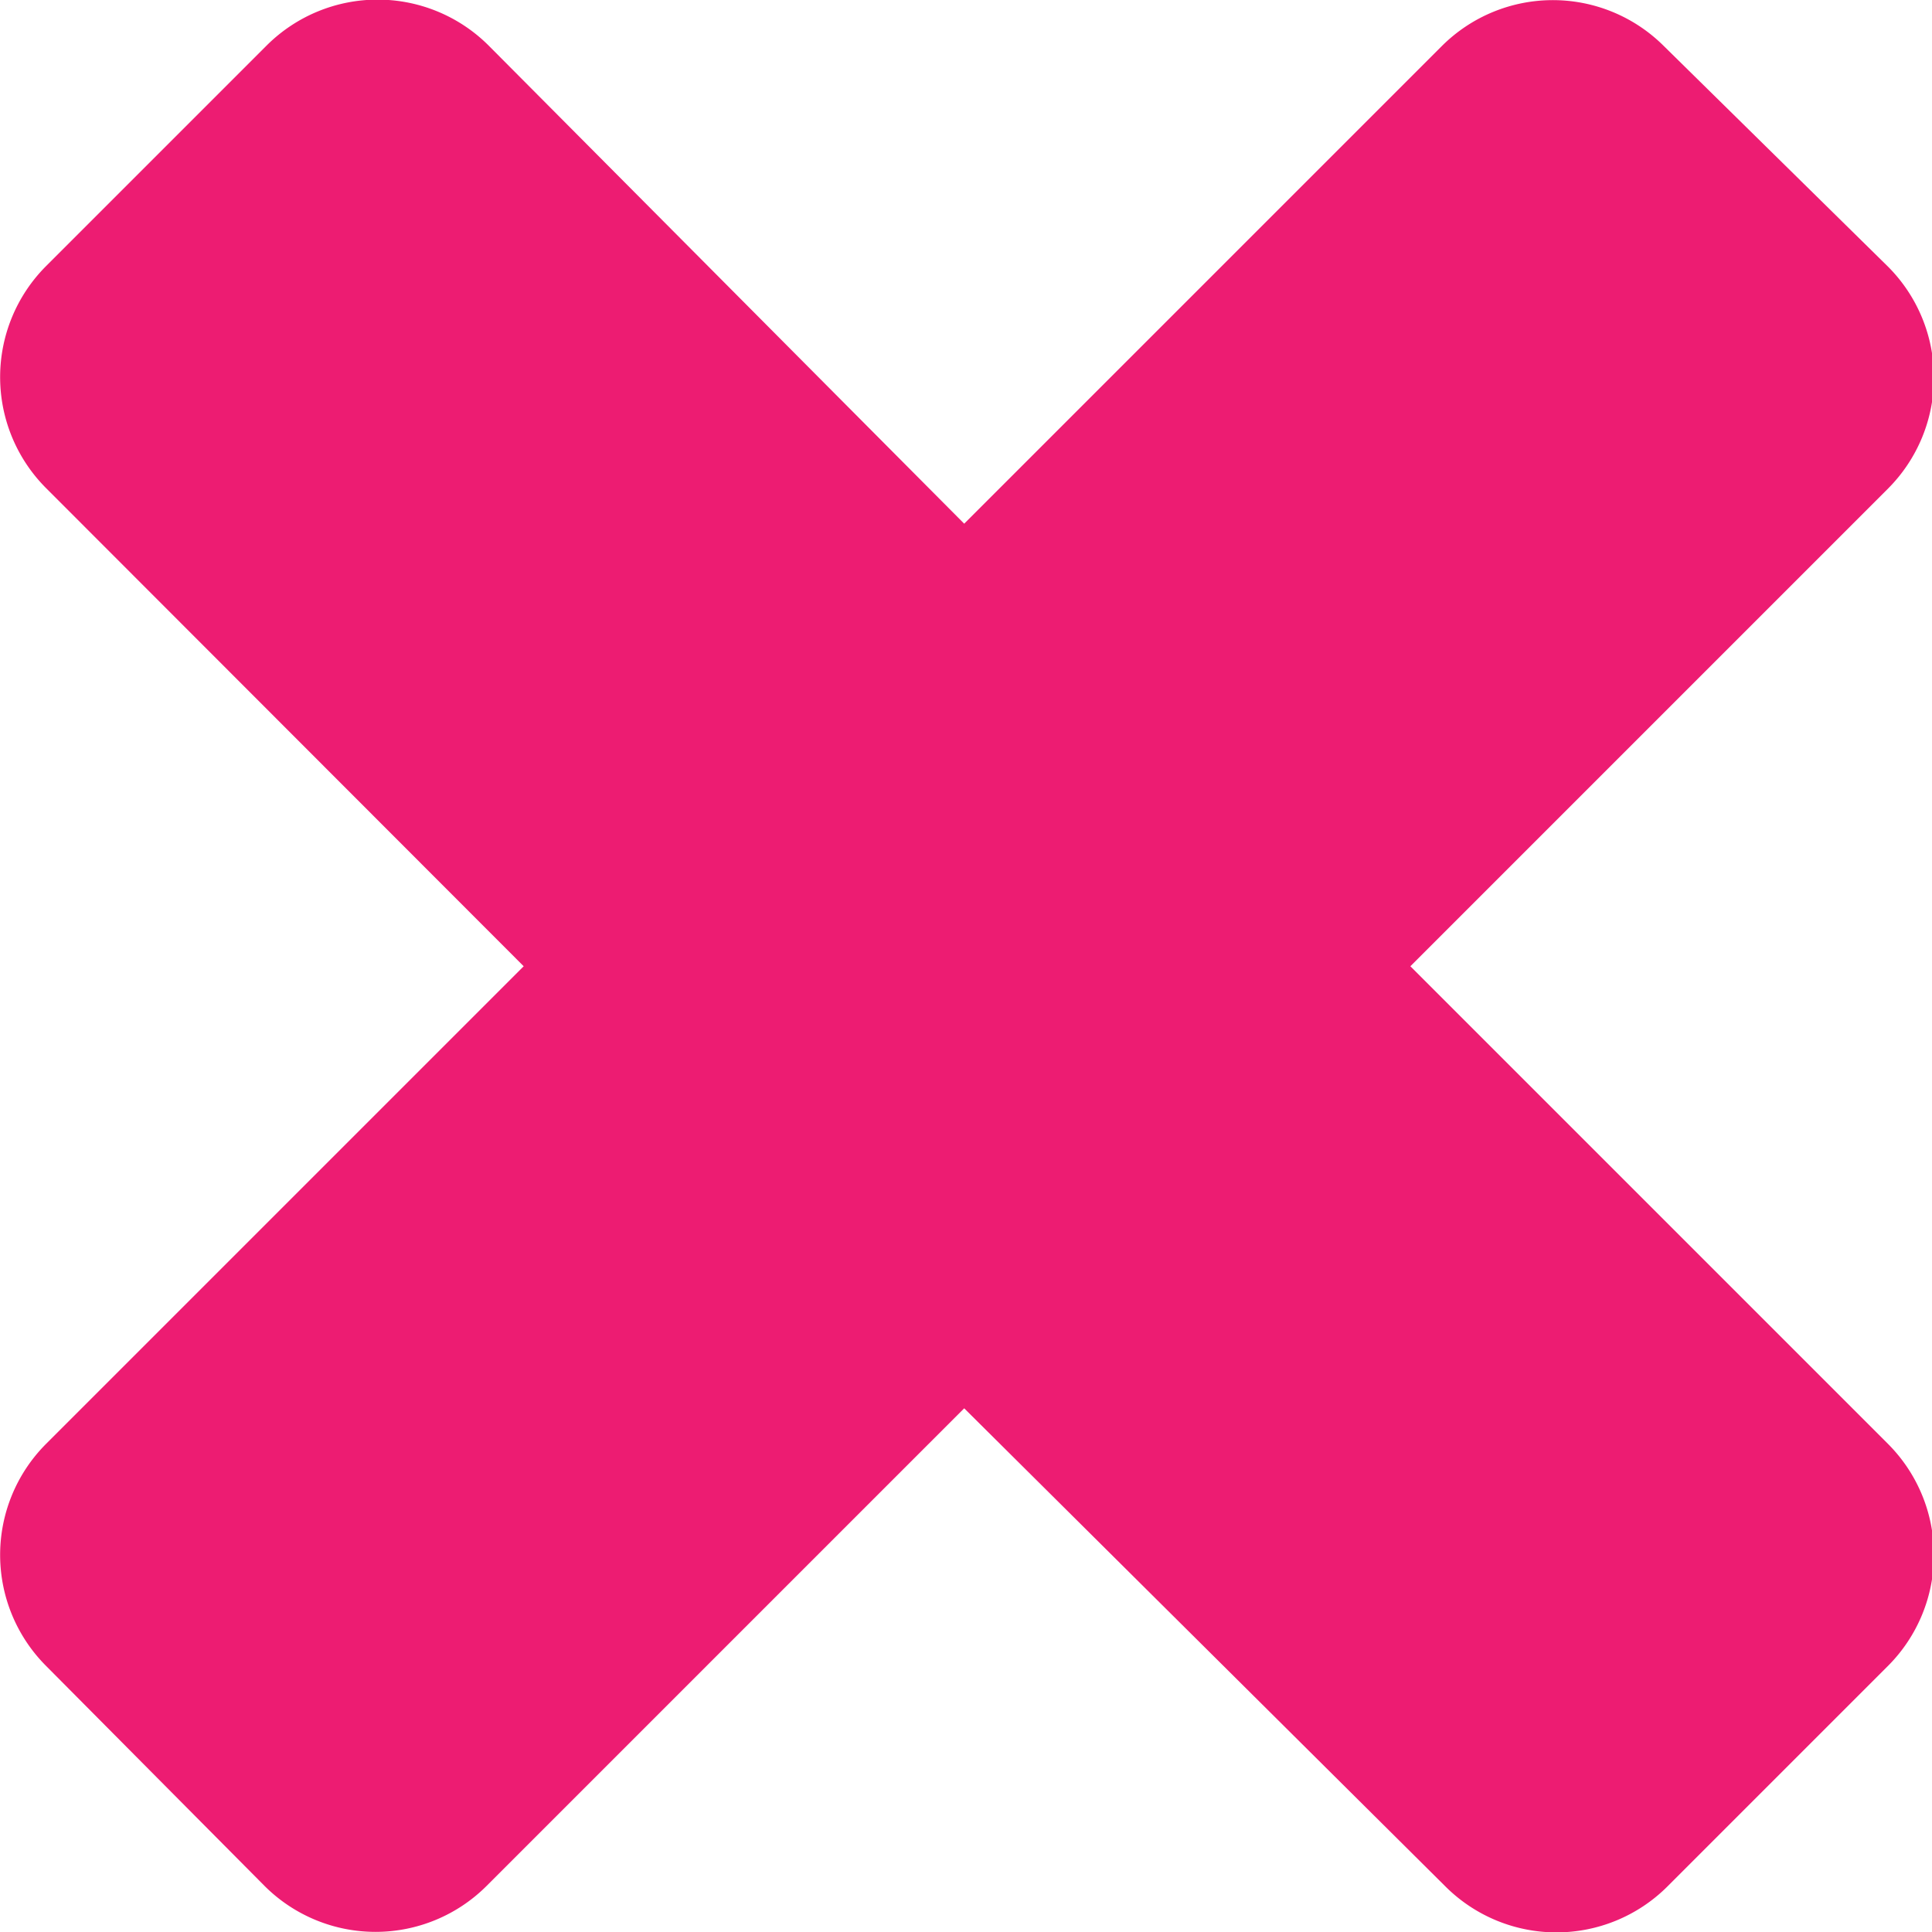 <svg xmlns="http://www.w3.org/2000/svg" viewBox="0 0 37.63 37.63"><title>close-razzmatazz</title><path d="M36.78 32.44l-4.31 4.31a3.06 3.06 0 0 1-4.31 0l-9.38-9.32-9.31 9.31a3.06 3.06 0 0 1-4.31 0l-4.27-4.3a3.06 3.06 0 0 1 0-4.31l9.31-9.31L.89 9.5a3.06 3.06 0 0 1 0-4.31L5.2.88a3.06 3.06 0 0 1 4.31 0l9.27 9.32L28.09.89a3.06 3.06 0 0 1 4.31 0l4.38 4.31a3.06 3.06 0 0 1 0 4.31l-9.31 9.31 9.31 9.31a3.06 3.06 0 0 1 0 4.31z" fill="#ed1c72"/></svg>